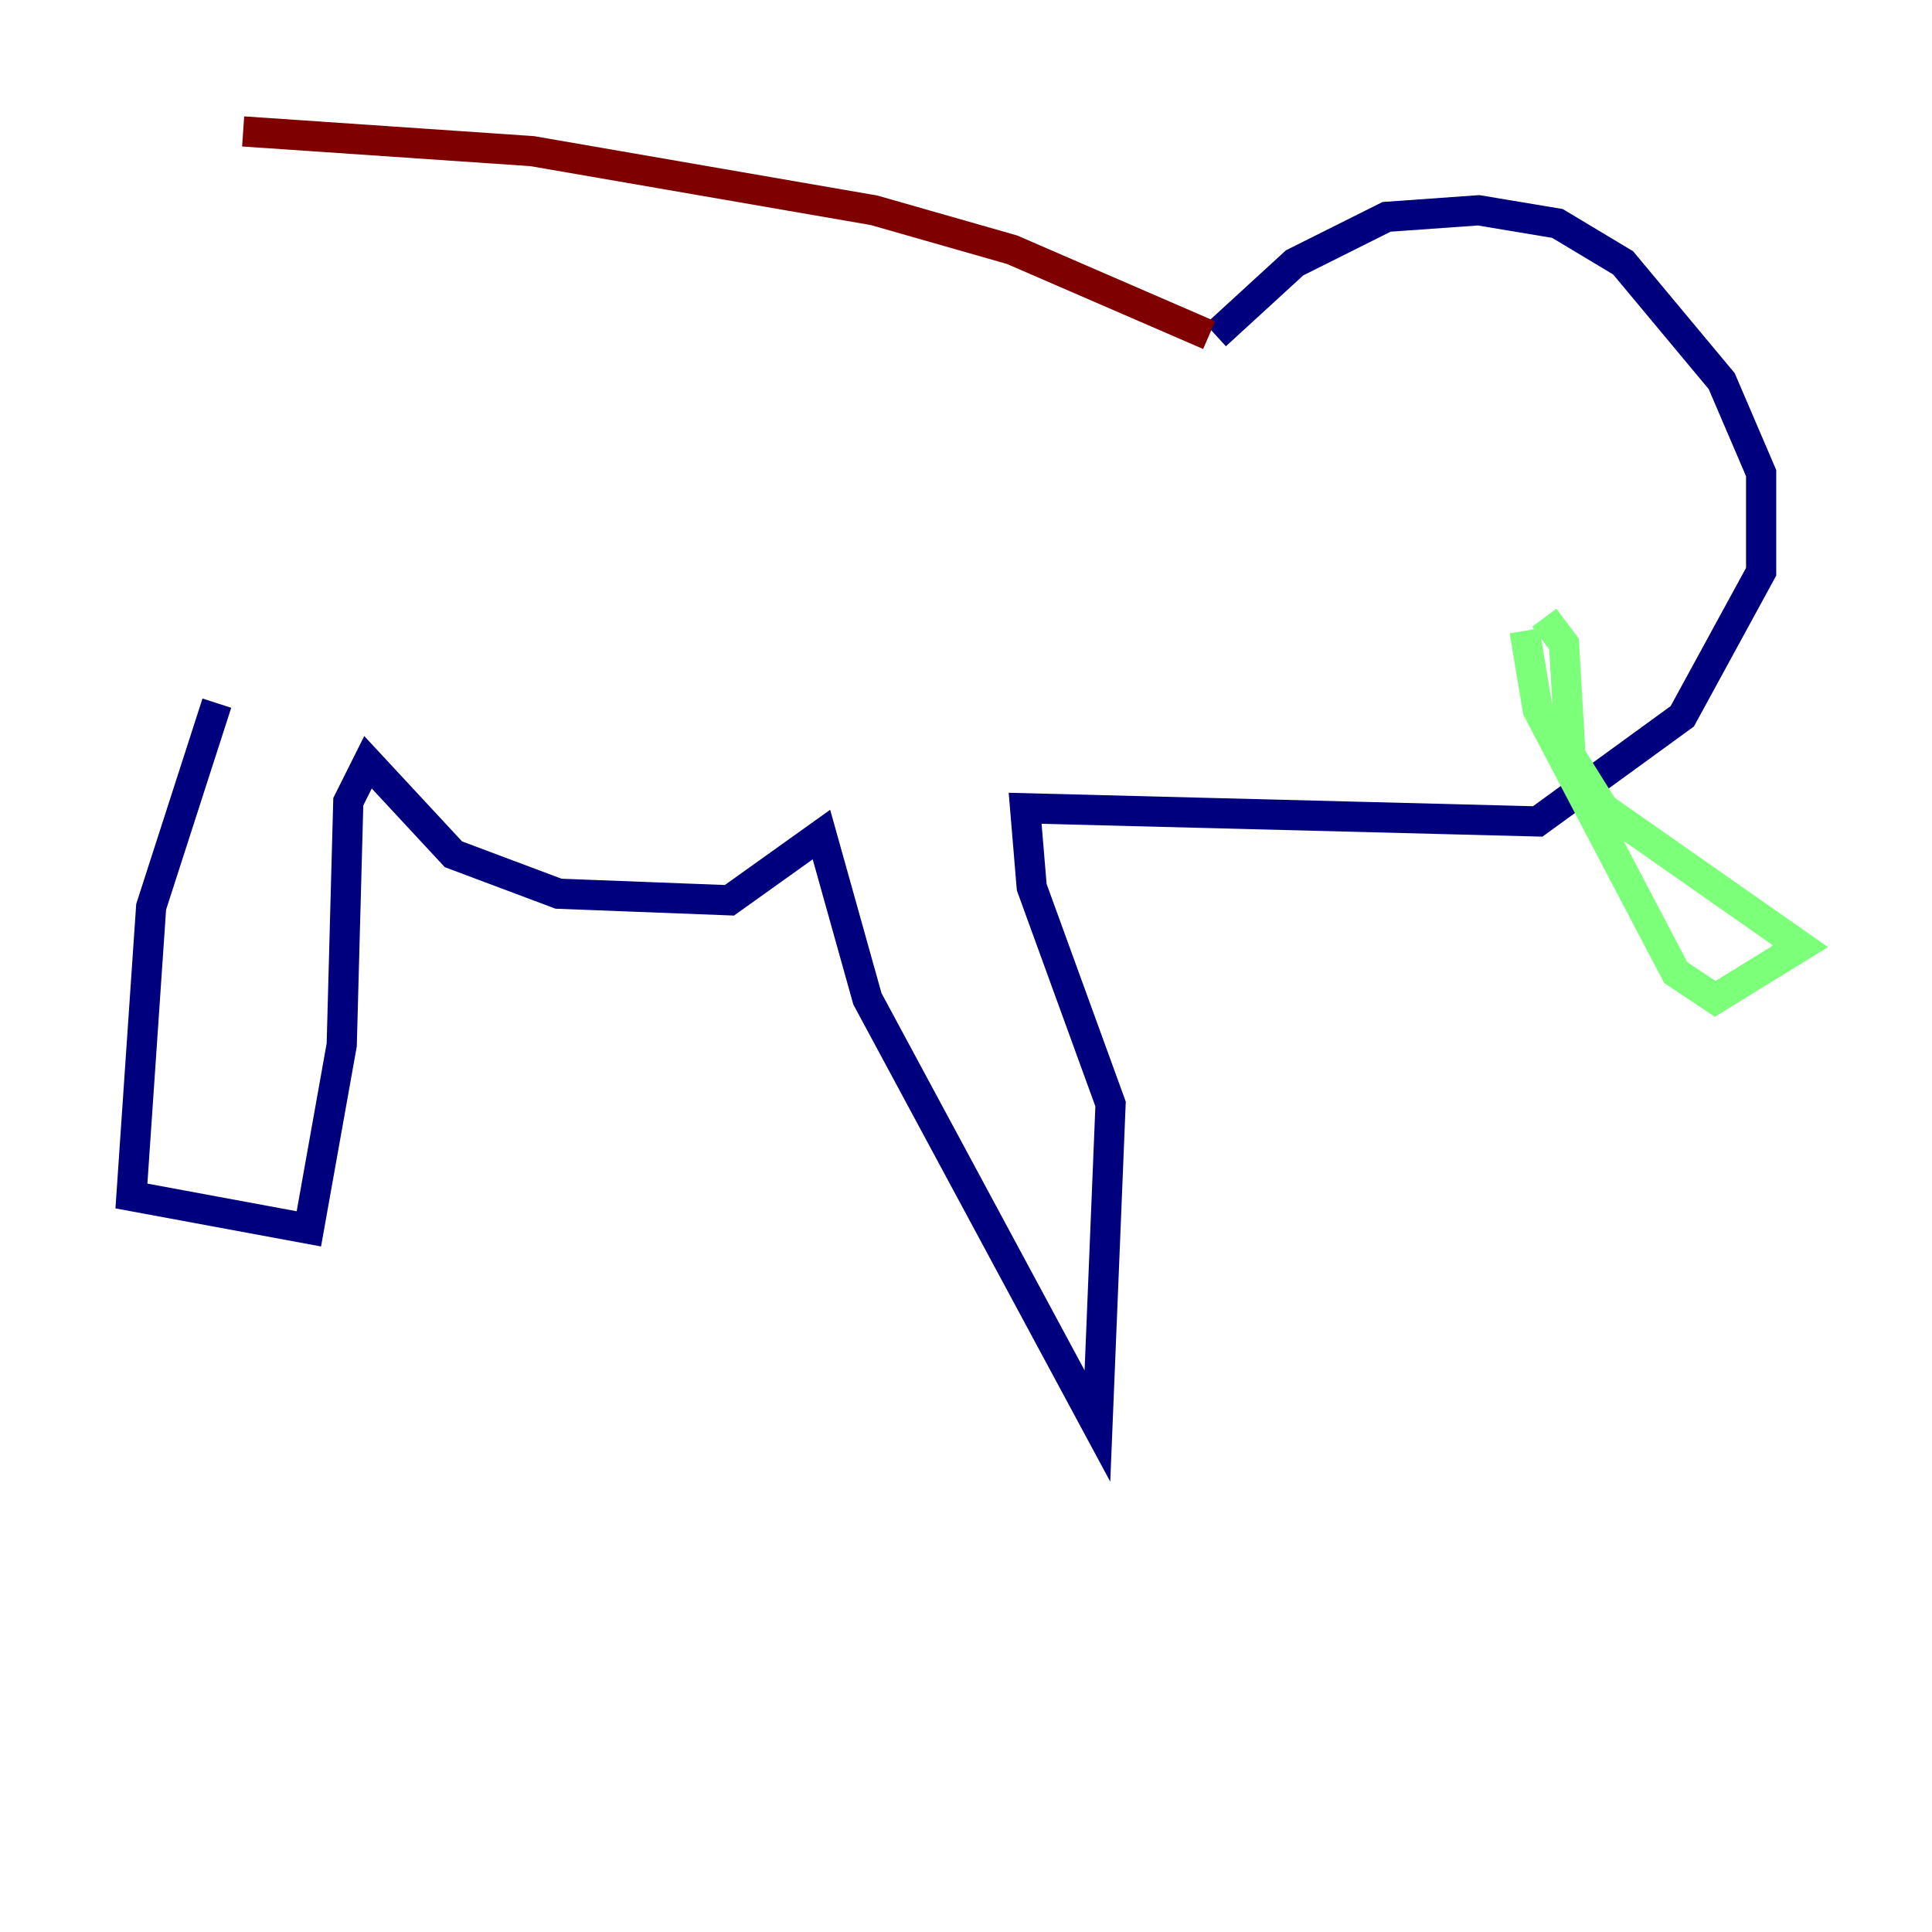 <?xml version="1.0" encoding="utf-8" ?>
<svg baseProfile="tiny" height="128" version="1.2" viewBox="0,0,128,128" width="128" xmlns="http://www.w3.org/2000/svg" xmlns:ev="http://www.w3.org/2001/xml-events" xmlns:xlink="http://www.w3.org/1999/xlink"><defs /><polyline fill="none" points="14.367,46.585 10.014,60.082 8.707,79.238 20.463,81.415 22.64,69.225 23.075,53.116 24.381,50.503 30.041,56.599 37.007,59.211 48.327,59.646 54.422,55.292 57.469,66.177 72.707,94.476 73.578,73.143 68.354,58.776 67.918,53.551 101.878,54.422 111.456,47.456 116.68,37.878 116.68,31.347 114.068,25.252 107.537,17.415 103.184,14.803 97.959,13.932 91.864,14.367 85.769,17.415 80.544,22.204" stroke="#00007f" stroke-width="2" /><polyline fill="none" points="101.007,41.796 101.878,47.02 111.02,64.435 113.633,66.177 119.293,62.694 106.231,53.551 104.054,50.068 103.619,42.667 102.313,40.925" stroke="#7cff79" stroke-width="2" /><polyline fill="none" points="80.109,22.204 67.048,16.544 57.905,13.932 35.265,10.014 16.109,8.707" stroke="#7f0000" stroke-width="2" /></svg>